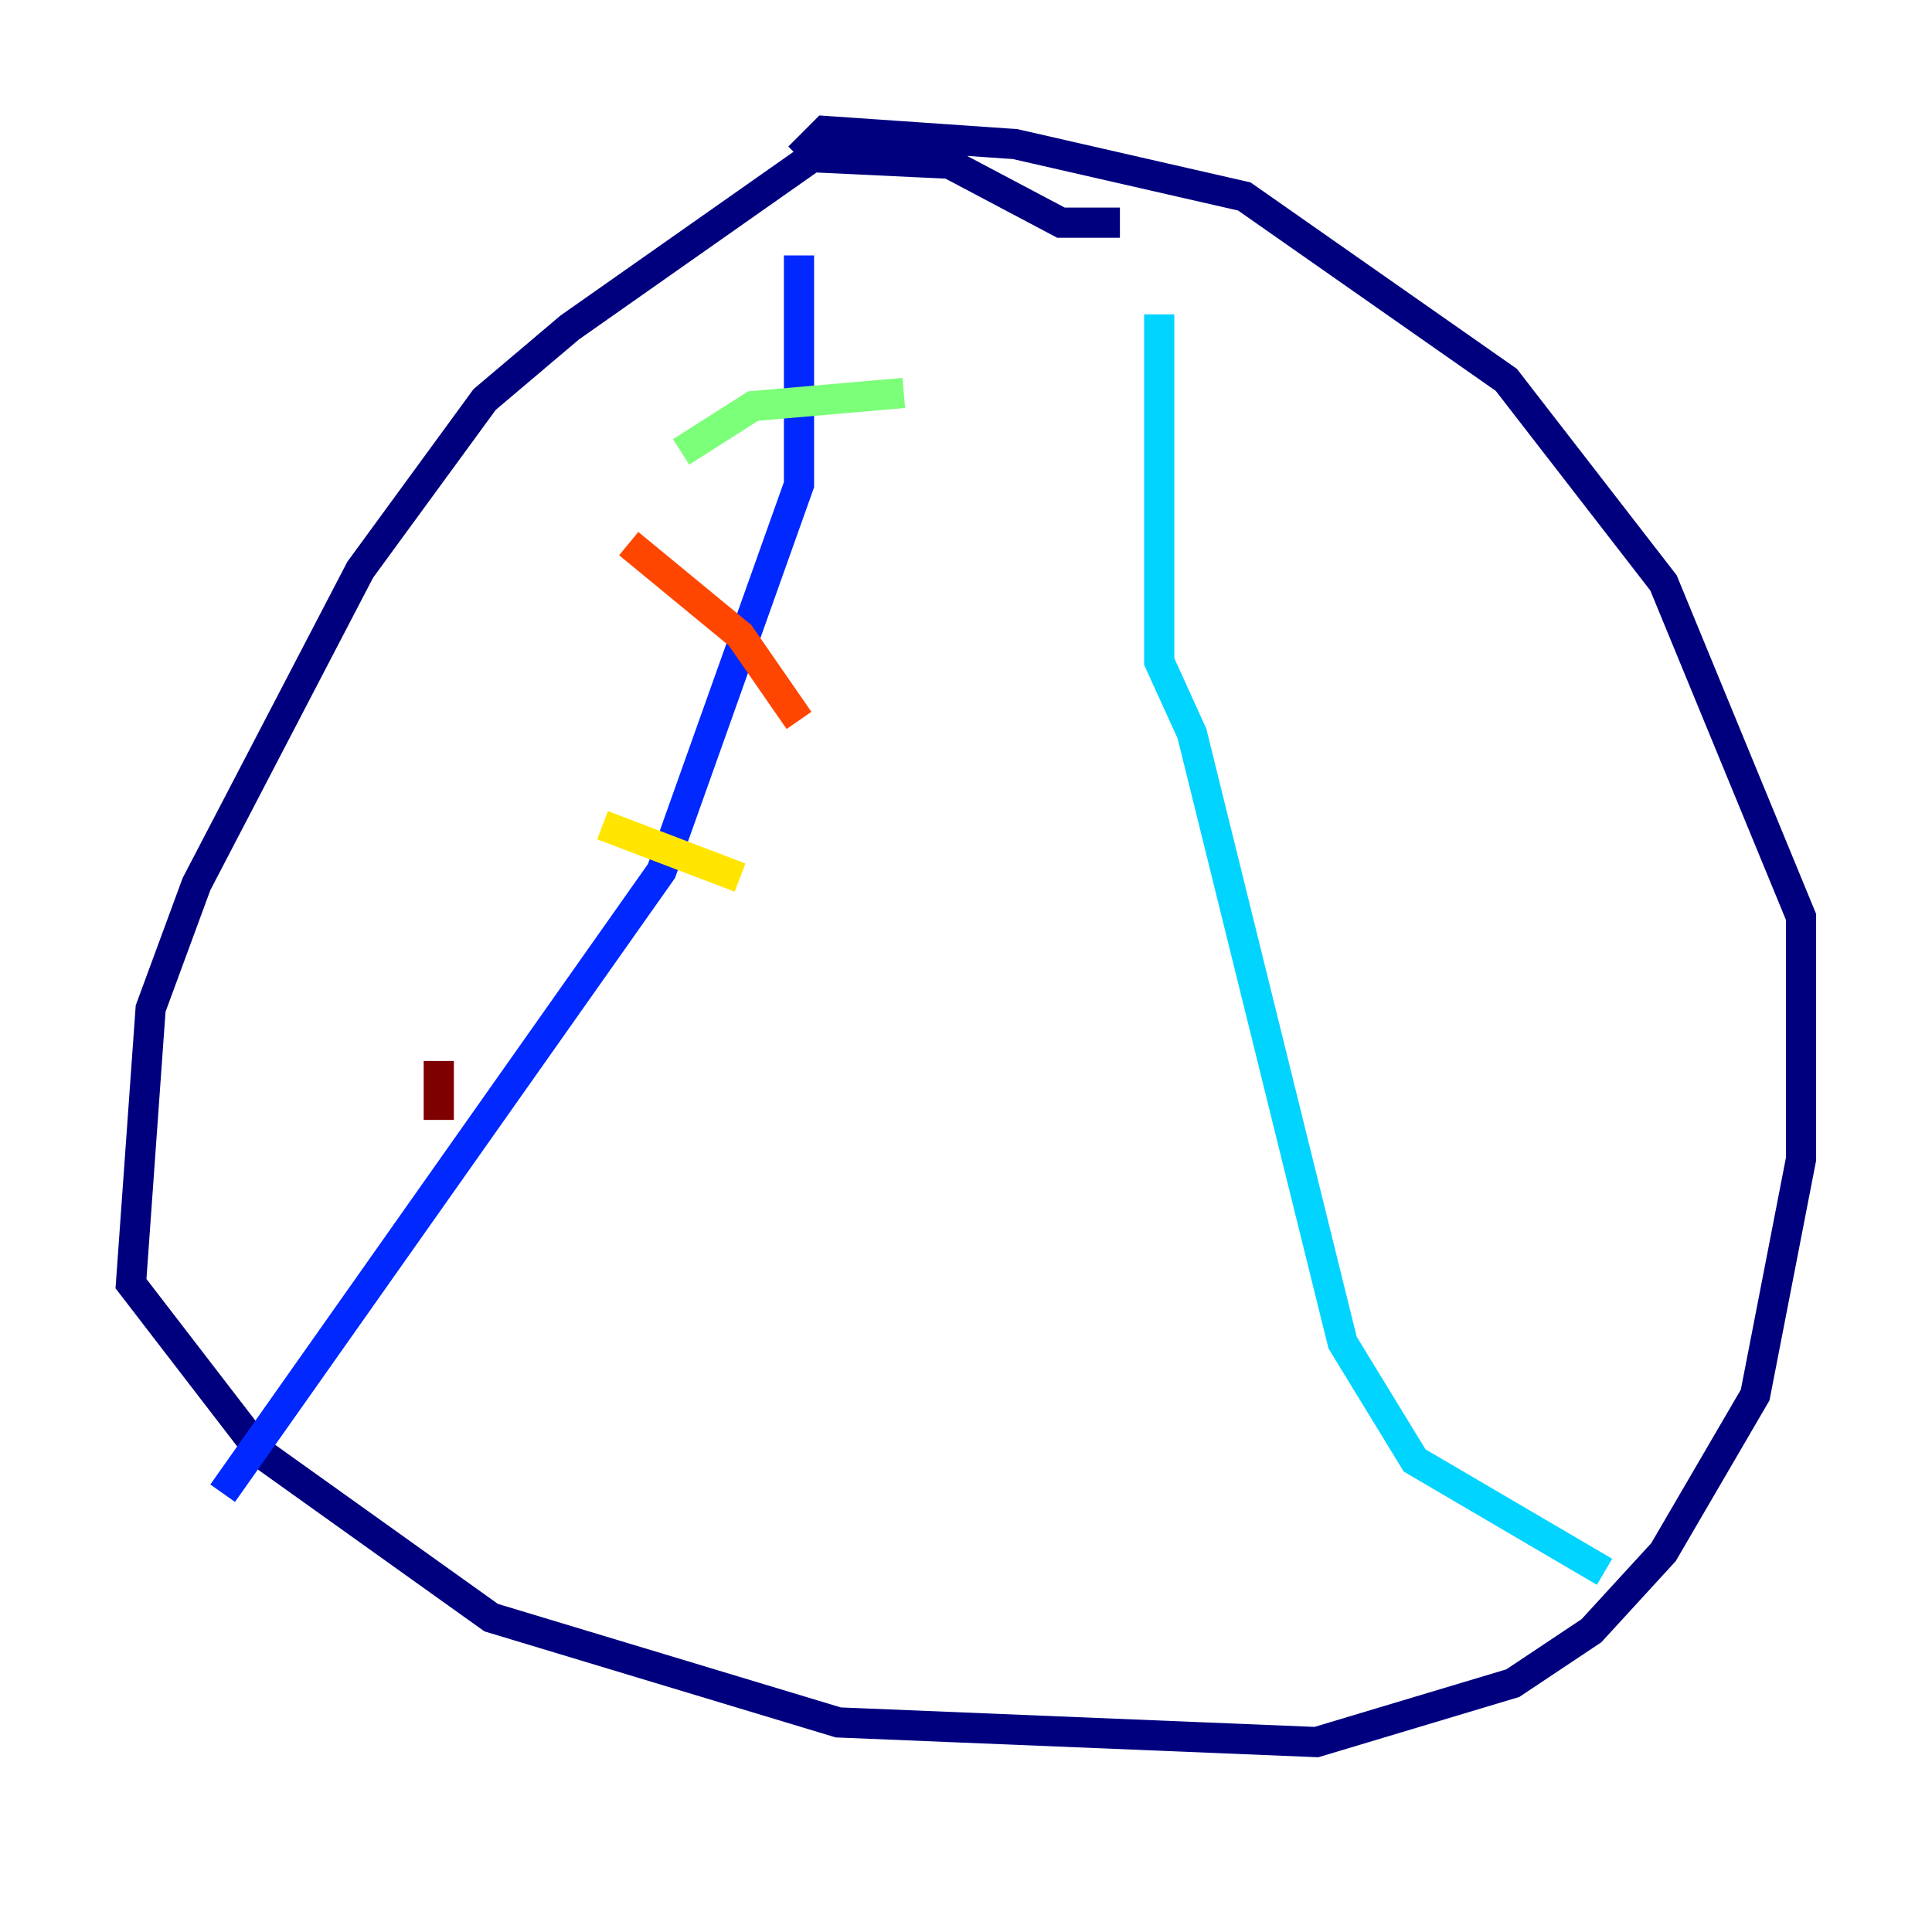 <?xml version="1.0" encoding="utf-8" ?>
<svg baseProfile="tiny" height="128" version="1.2" viewBox="0,0,128,128" width="128" xmlns="http://www.w3.org/2000/svg" xmlns:ev="http://www.w3.org/2001/xml-events" xmlns:xlink="http://www.w3.org/1999/xlink"><defs /><polyline fill="none" points="74.197,14.752 70.291,14.752 62.915,10.848 53.803,10.414 37.749,21.695 32.108,26.468 23.864,37.749 13.017,58.576 9.98,66.82 8.678,85.044 17.356,96.325 32.542,107.173 55.539,114.115 87.214,115.417 100.231,111.512 105.437,108.041 110.21,102.834 116.285,92.42 119.322,76.8 119.322,60.746 110.21,38.617 99.797,25.166 82.441,13.017 67.254,9.546 54.671,8.678 52.936,10.414" stroke="#00007f" stroke-width="2" /><polyline fill="none" points="52.936,16.922 52.936,32.108 43.824,57.709 14.752,98.929" stroke="#0028ff" stroke-width="2" /><polyline fill="none" points="76.8,20.827 76.8,43.824 78.969,48.597 88.949,88.949 93.722,96.759 106.305,104.136" stroke="#00d4ff" stroke-width="2" /><polyline fill="none" points="45.125,29.939 49.898,26.902 59.878,26.034" stroke="#7cff79" stroke-width="2" /><polyline fill="none" points="39.919,54.671 49.031,58.142" stroke="#ffe500" stroke-width="2" /><polyline fill="none" points="41.654,36.014 49.031,42.088 52.936,47.729" stroke="#ff4600" stroke-width="2" /><polyline fill="none" points="29.071,70.291 29.071,74.197" stroke="#7f0000" stroke-width="2" /></svg>